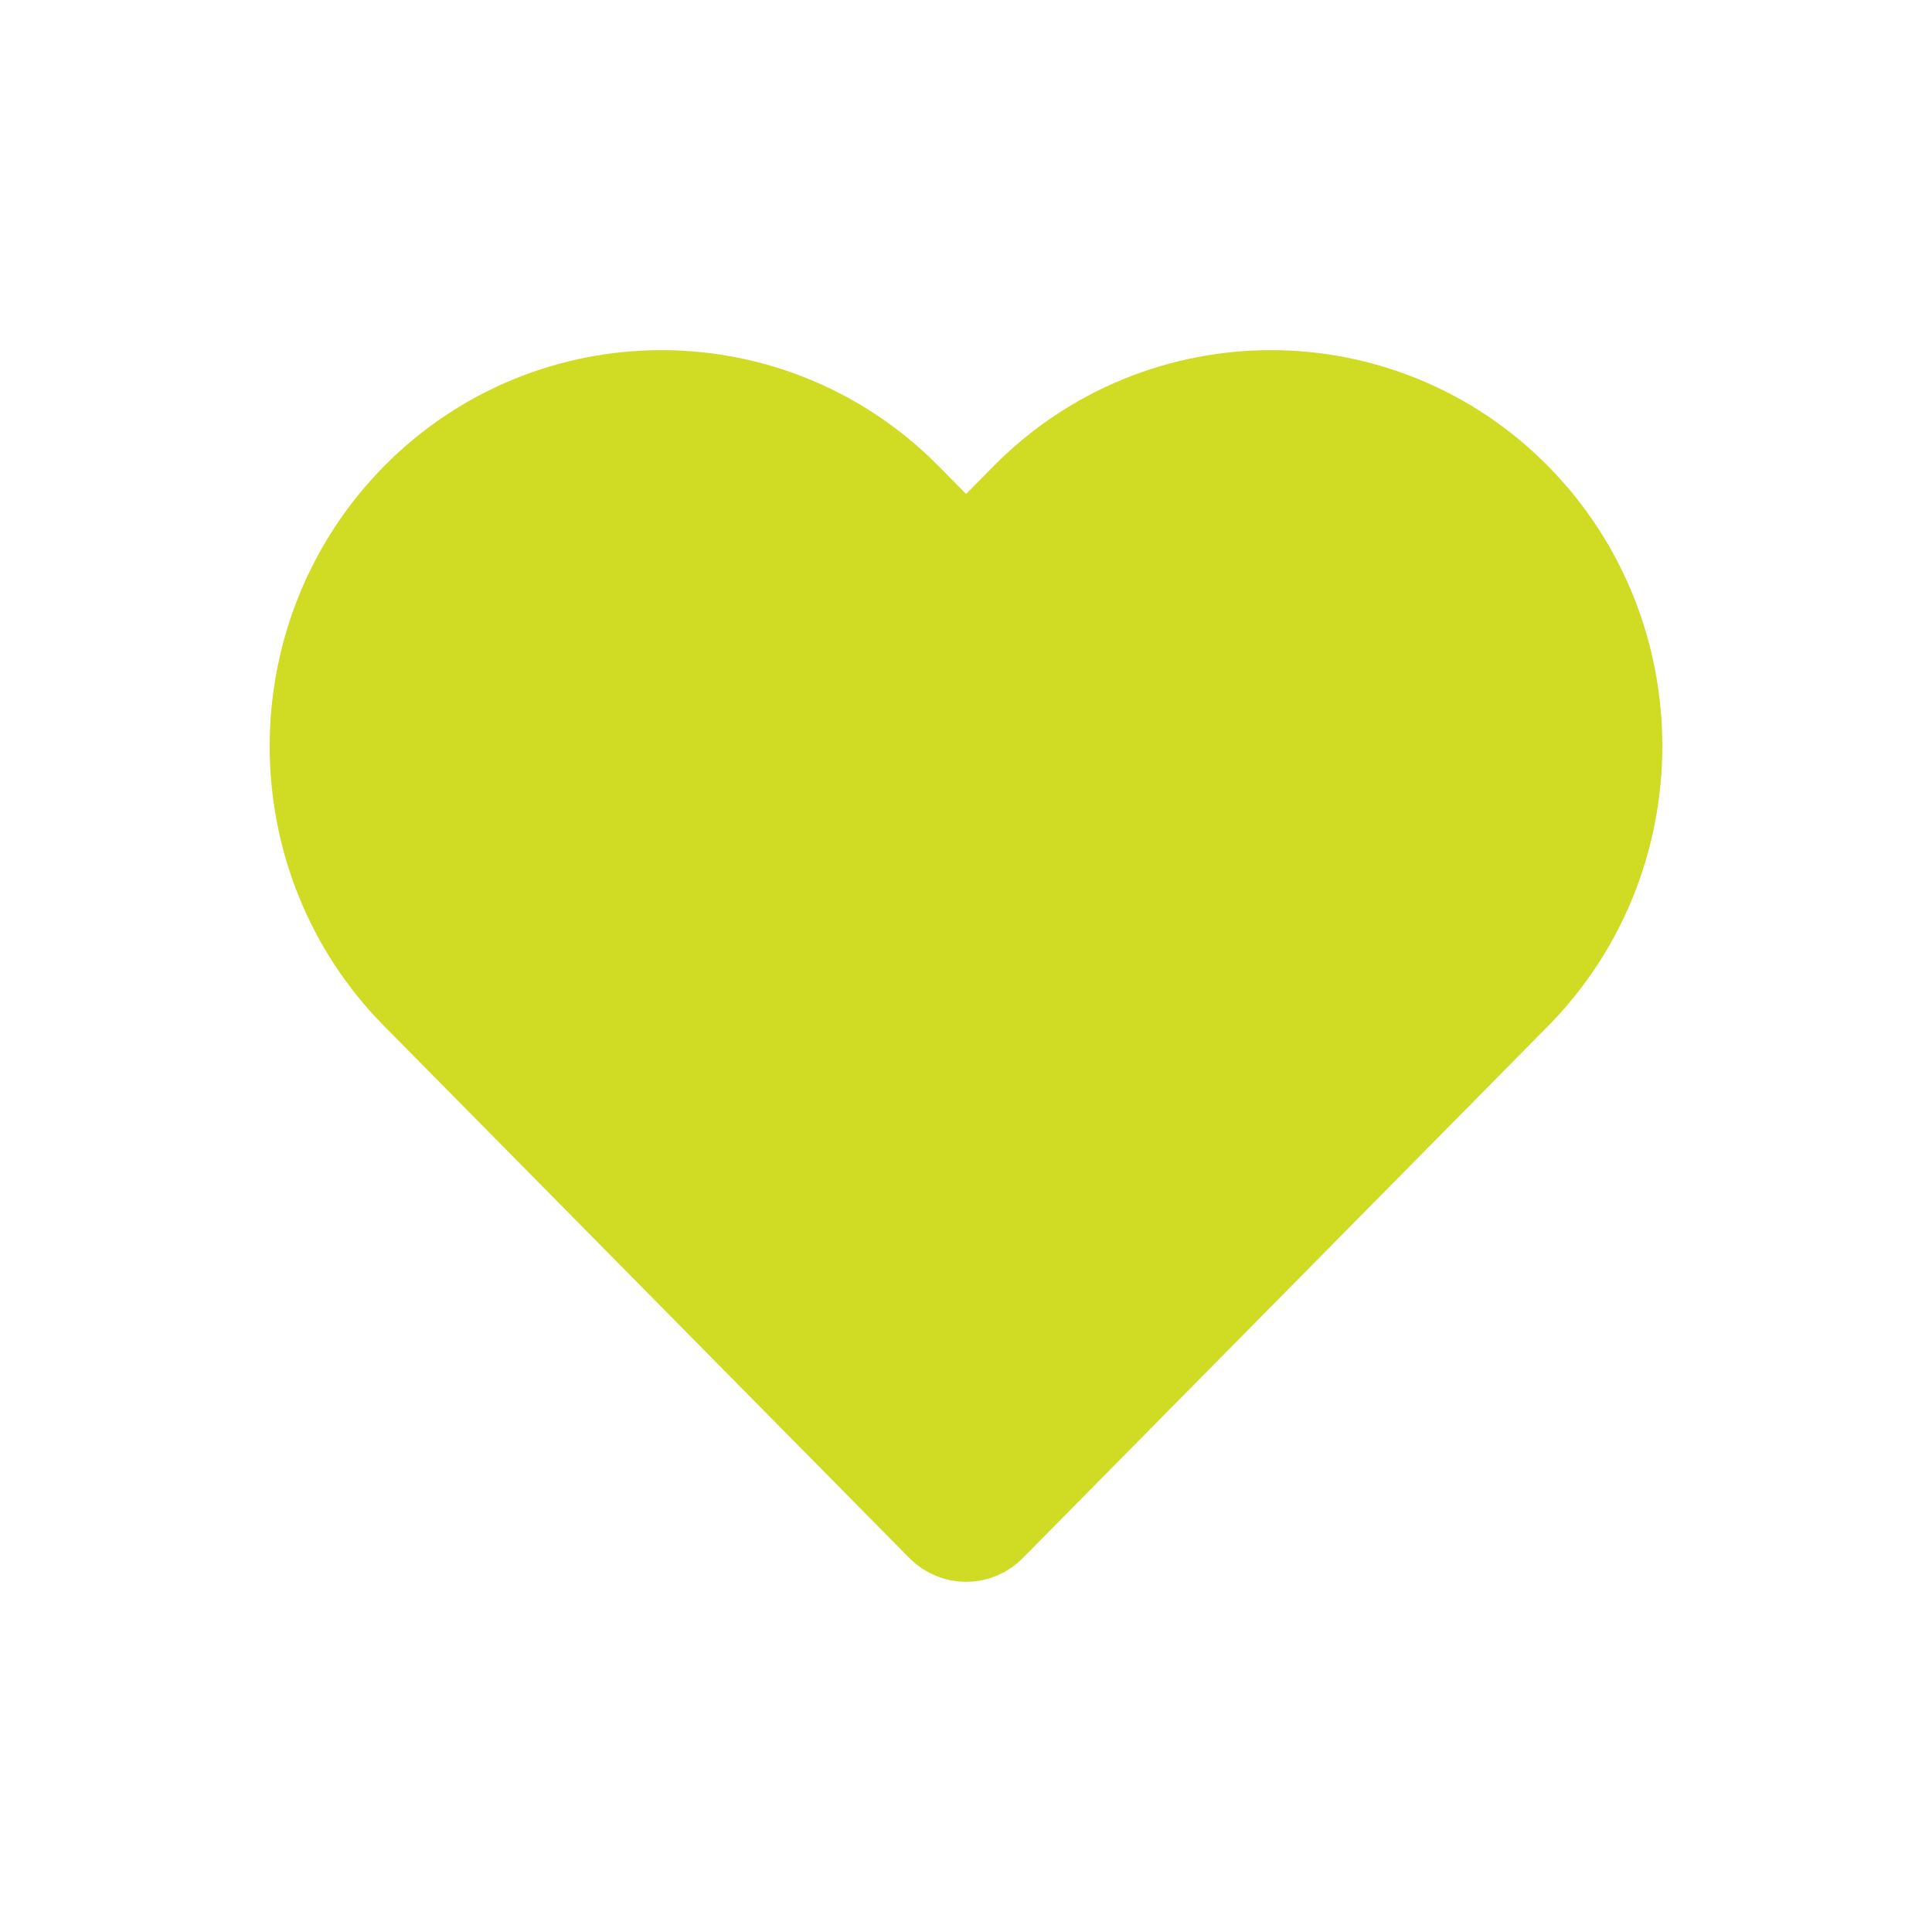 <svg width="24" height="24" viewBox="0 0 24 24" fill="none" xmlns="http://www.w3.org/2000/svg">
<path d="M18.277 6.271C16.687 4.575 14.101 4.578 12.511 6.271L11.735 7.099L10.958 6.271C9.368 4.575 6.782 4.578 5.192 6.271C3.603 7.967 3.603 10.725 5.192 12.418L6.203 13.496L11.501 19.146C11.563 19.213 11.646 19.25 11.735 19.25C11.823 19.25 11.906 19.213 11.969 19.146L17.266 13.496L18.277 12.418C19.864 10.722 19.864 7.964 18.277 6.271Z" fill="#D0DB23"/>
<path d="M18.769 6.248C17.124 4.582 14.449 4.585 12.804 6.248L12.001 7.062L11.198 6.248C9.553 4.582 6.878 4.585 5.233 6.248C3.589 7.915 3.589 10.625 5.233 12.288L6.279 13.347L11.759 18.898C11.824 18.964 11.91 19 12.001 19C12.093 19 12.178 18.964 12.243 18.898L17.724 13.347L18.769 12.288C20.41 10.622 20.41 7.912 18.769 6.248Z" stroke="#D0DB23" stroke-width="1.3"/>
</svg>
